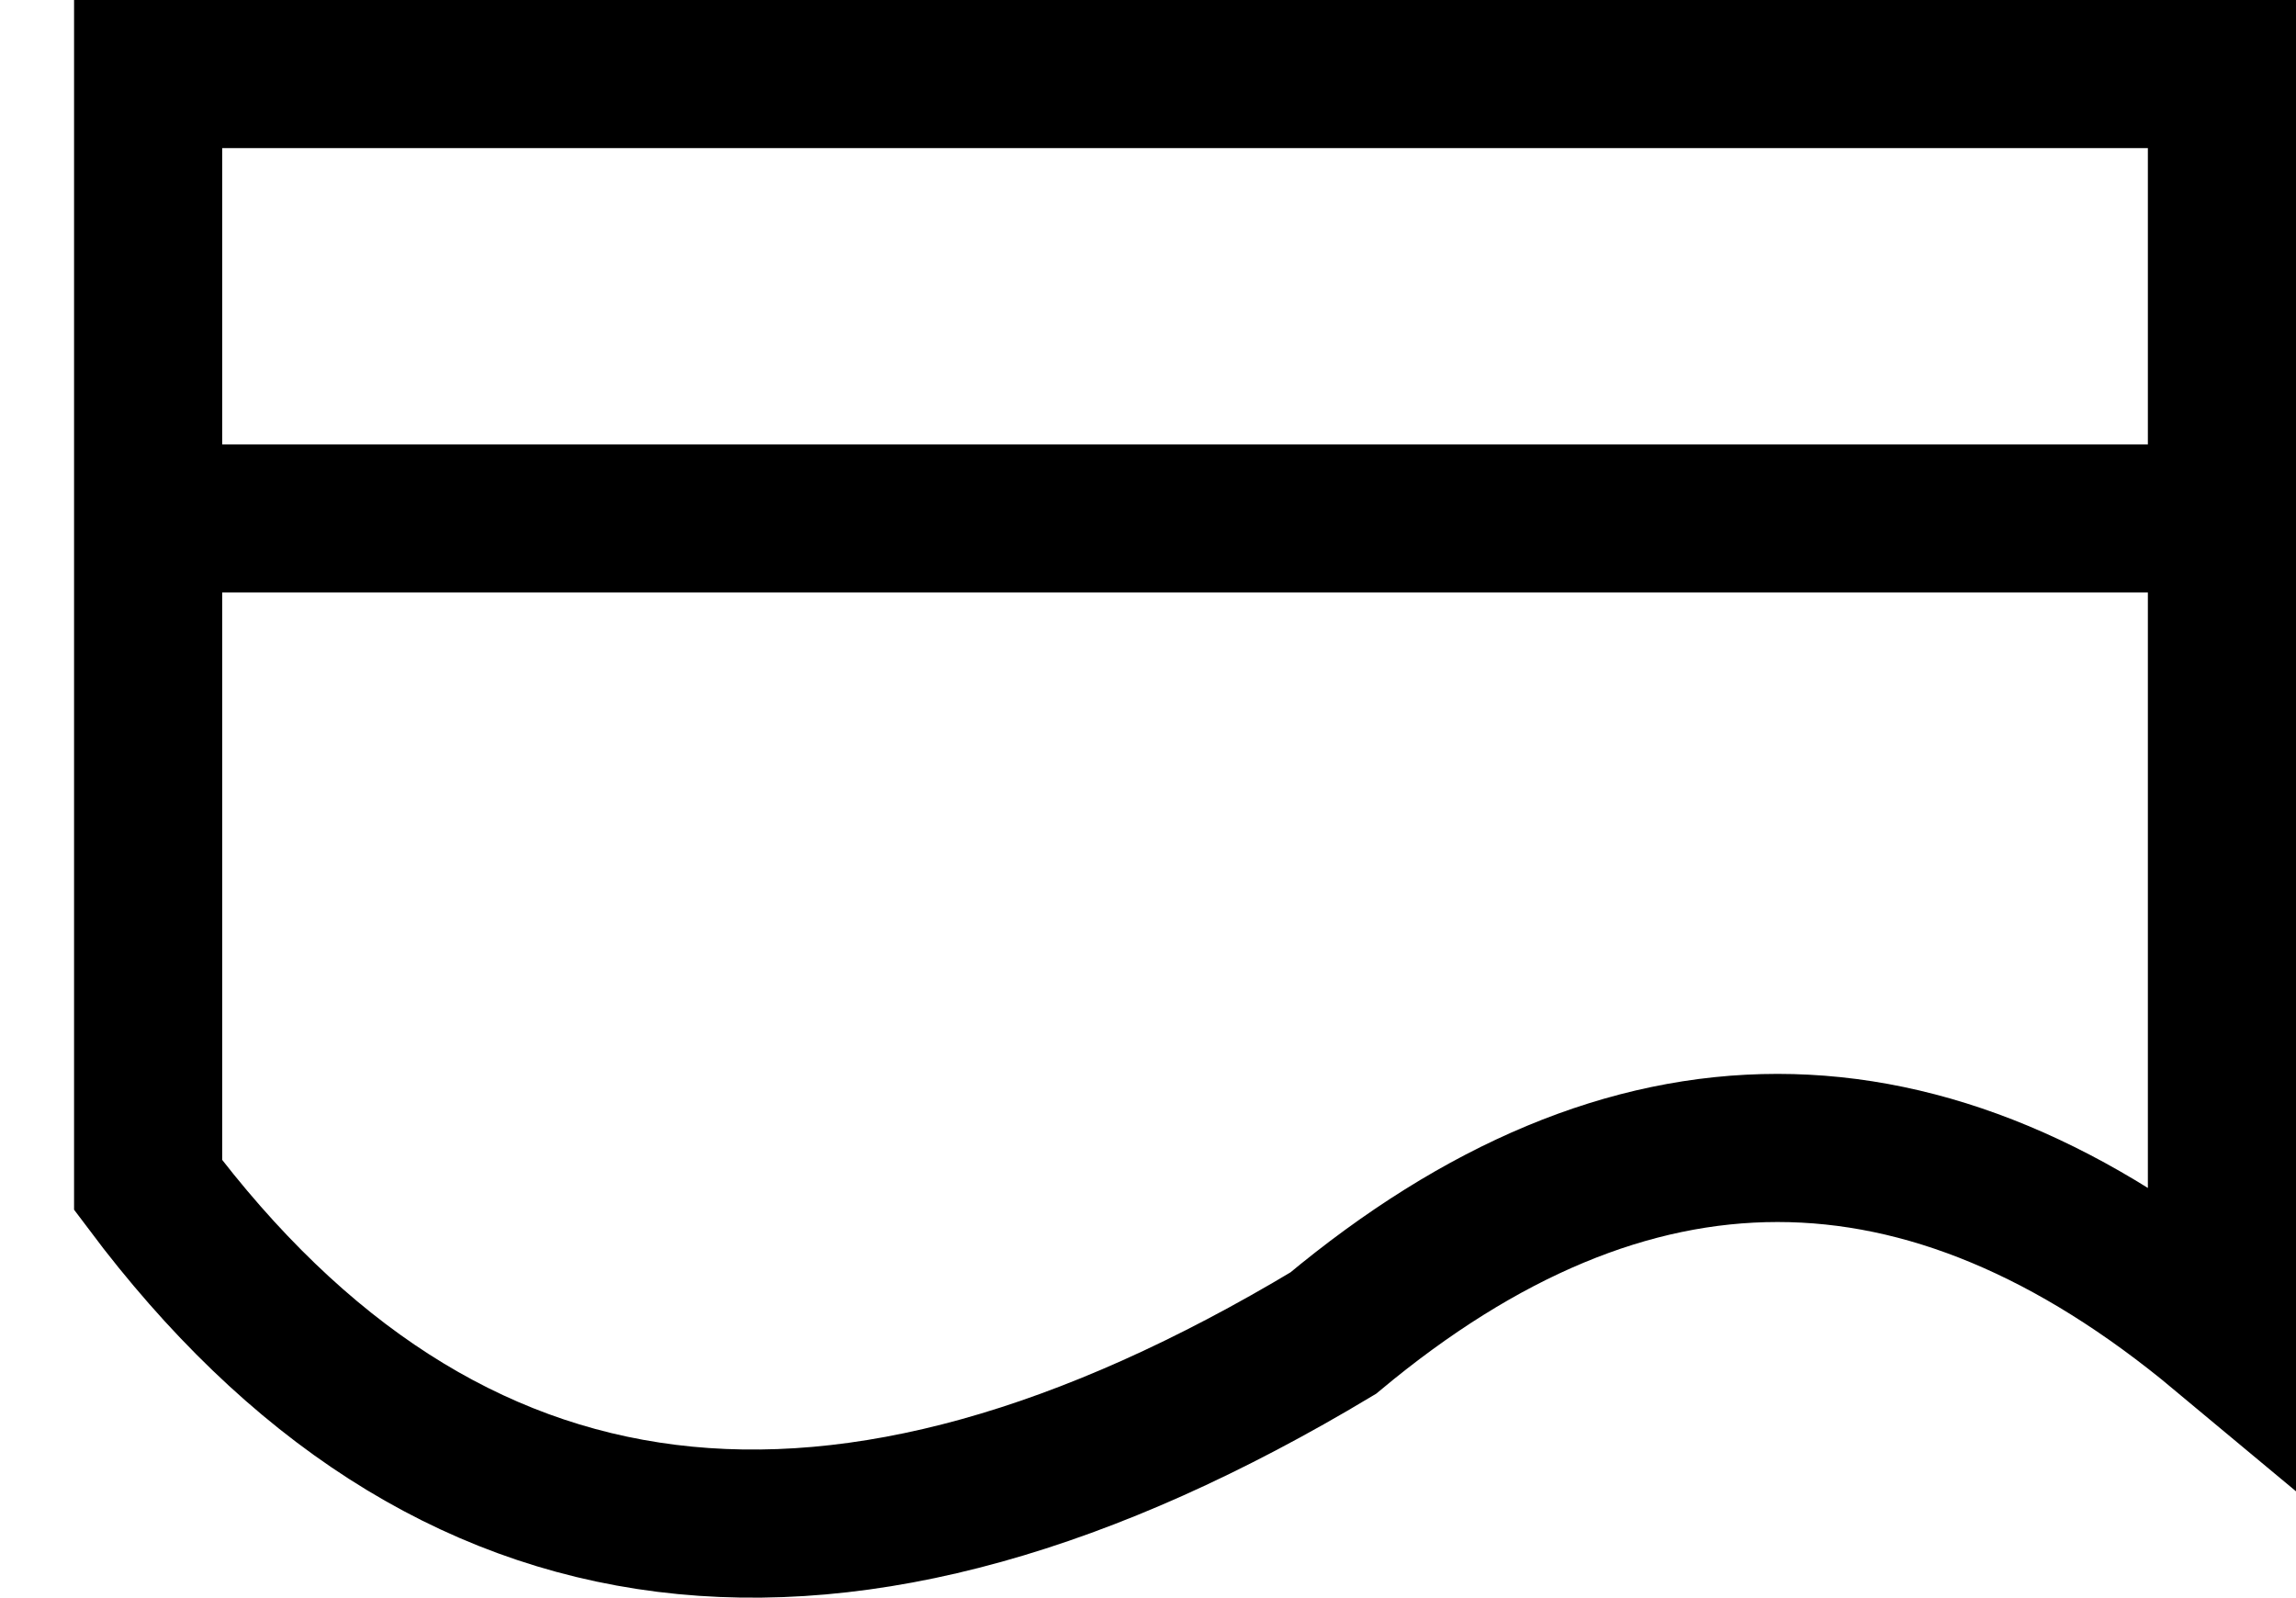 <?xml version="1.0" encoding="utf-8"?>
<svg viewBox="643 530.5 15.5 10.786" xmlns="http://www.w3.org/2000/svg"><path fill="none" d="M644 531 L644 538.5 C646 541.167 648.667 541.5 652 539.5 C654 537.833 656 537.833 658 539.5 L658 531 L643.5 531" clip-path="url(#clipPath37)" fill-rule="evenodd" stroke="currentColor"
      /><line clip-path="url(#clipPath37)" fill="none" x1="644" x2="658" y1="534" y2="534" stroke="currentColor"
      /></svg
>
